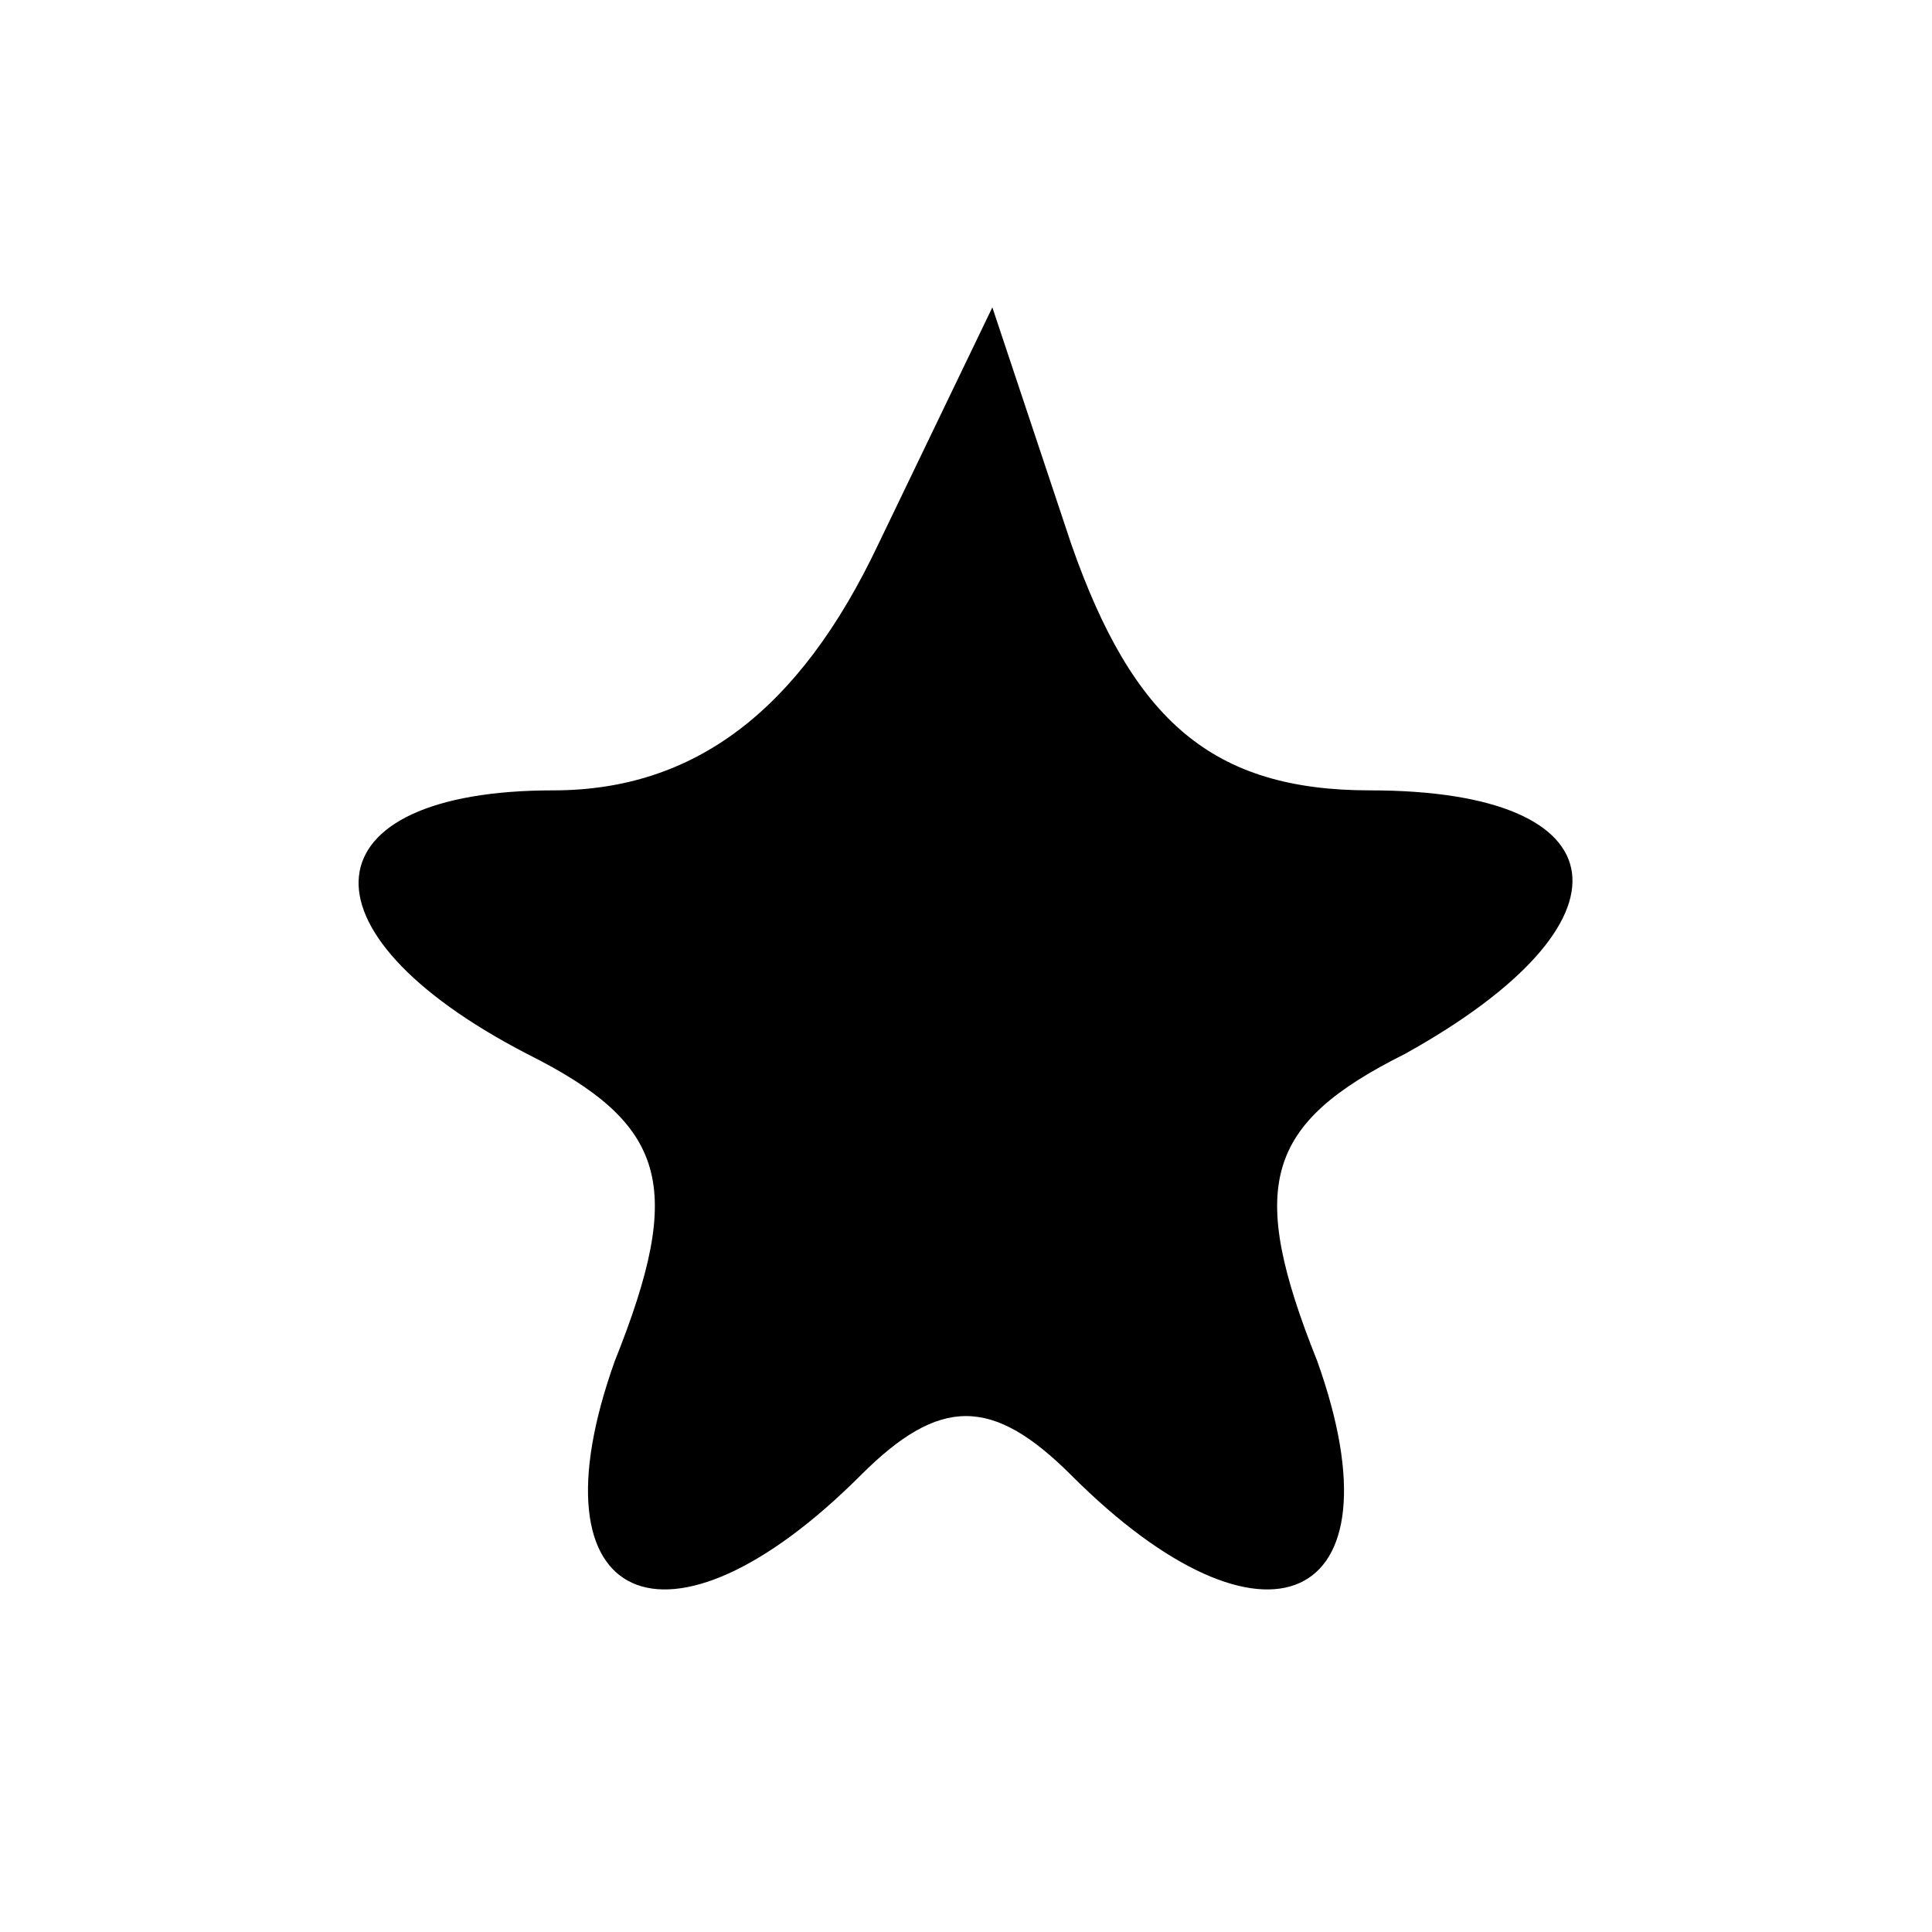 <?xml version="1.0" standalone="no"?>
<!DOCTYPE svg PUBLIC "-//W3C//DTD SVG 20010904//EN"
 "http://www.w3.org/TR/2001/REC-SVG-20010904/DTD/svg10.dtd">
<svg version="1.0" xmlns="http://www.w3.org/2000/svg"
 width="22pt" height="22pt" viewBox="0 0 22 22"
 preserveAspectRatio="xMidYMid meet">

<g transform="translate(0,22) scale(0.1,-0.1)"
fill="#000000" stroke="none">
<path d="M100 158 c-9 -19 -21 -28 -37 -28 -28 0 -30 -16 -3 -30 16 -8 18 -15
10 -35 -10 -28 6 -35 28 -13 9 9 15 9 24 0 22 -22 38 -15 28 13 -8 20 -6 27
10 35 27 15 25 30 -4 30 -18 0 -27 8 -34 28 l-9 27 -13 -27z"/>
</g>
</svg>

